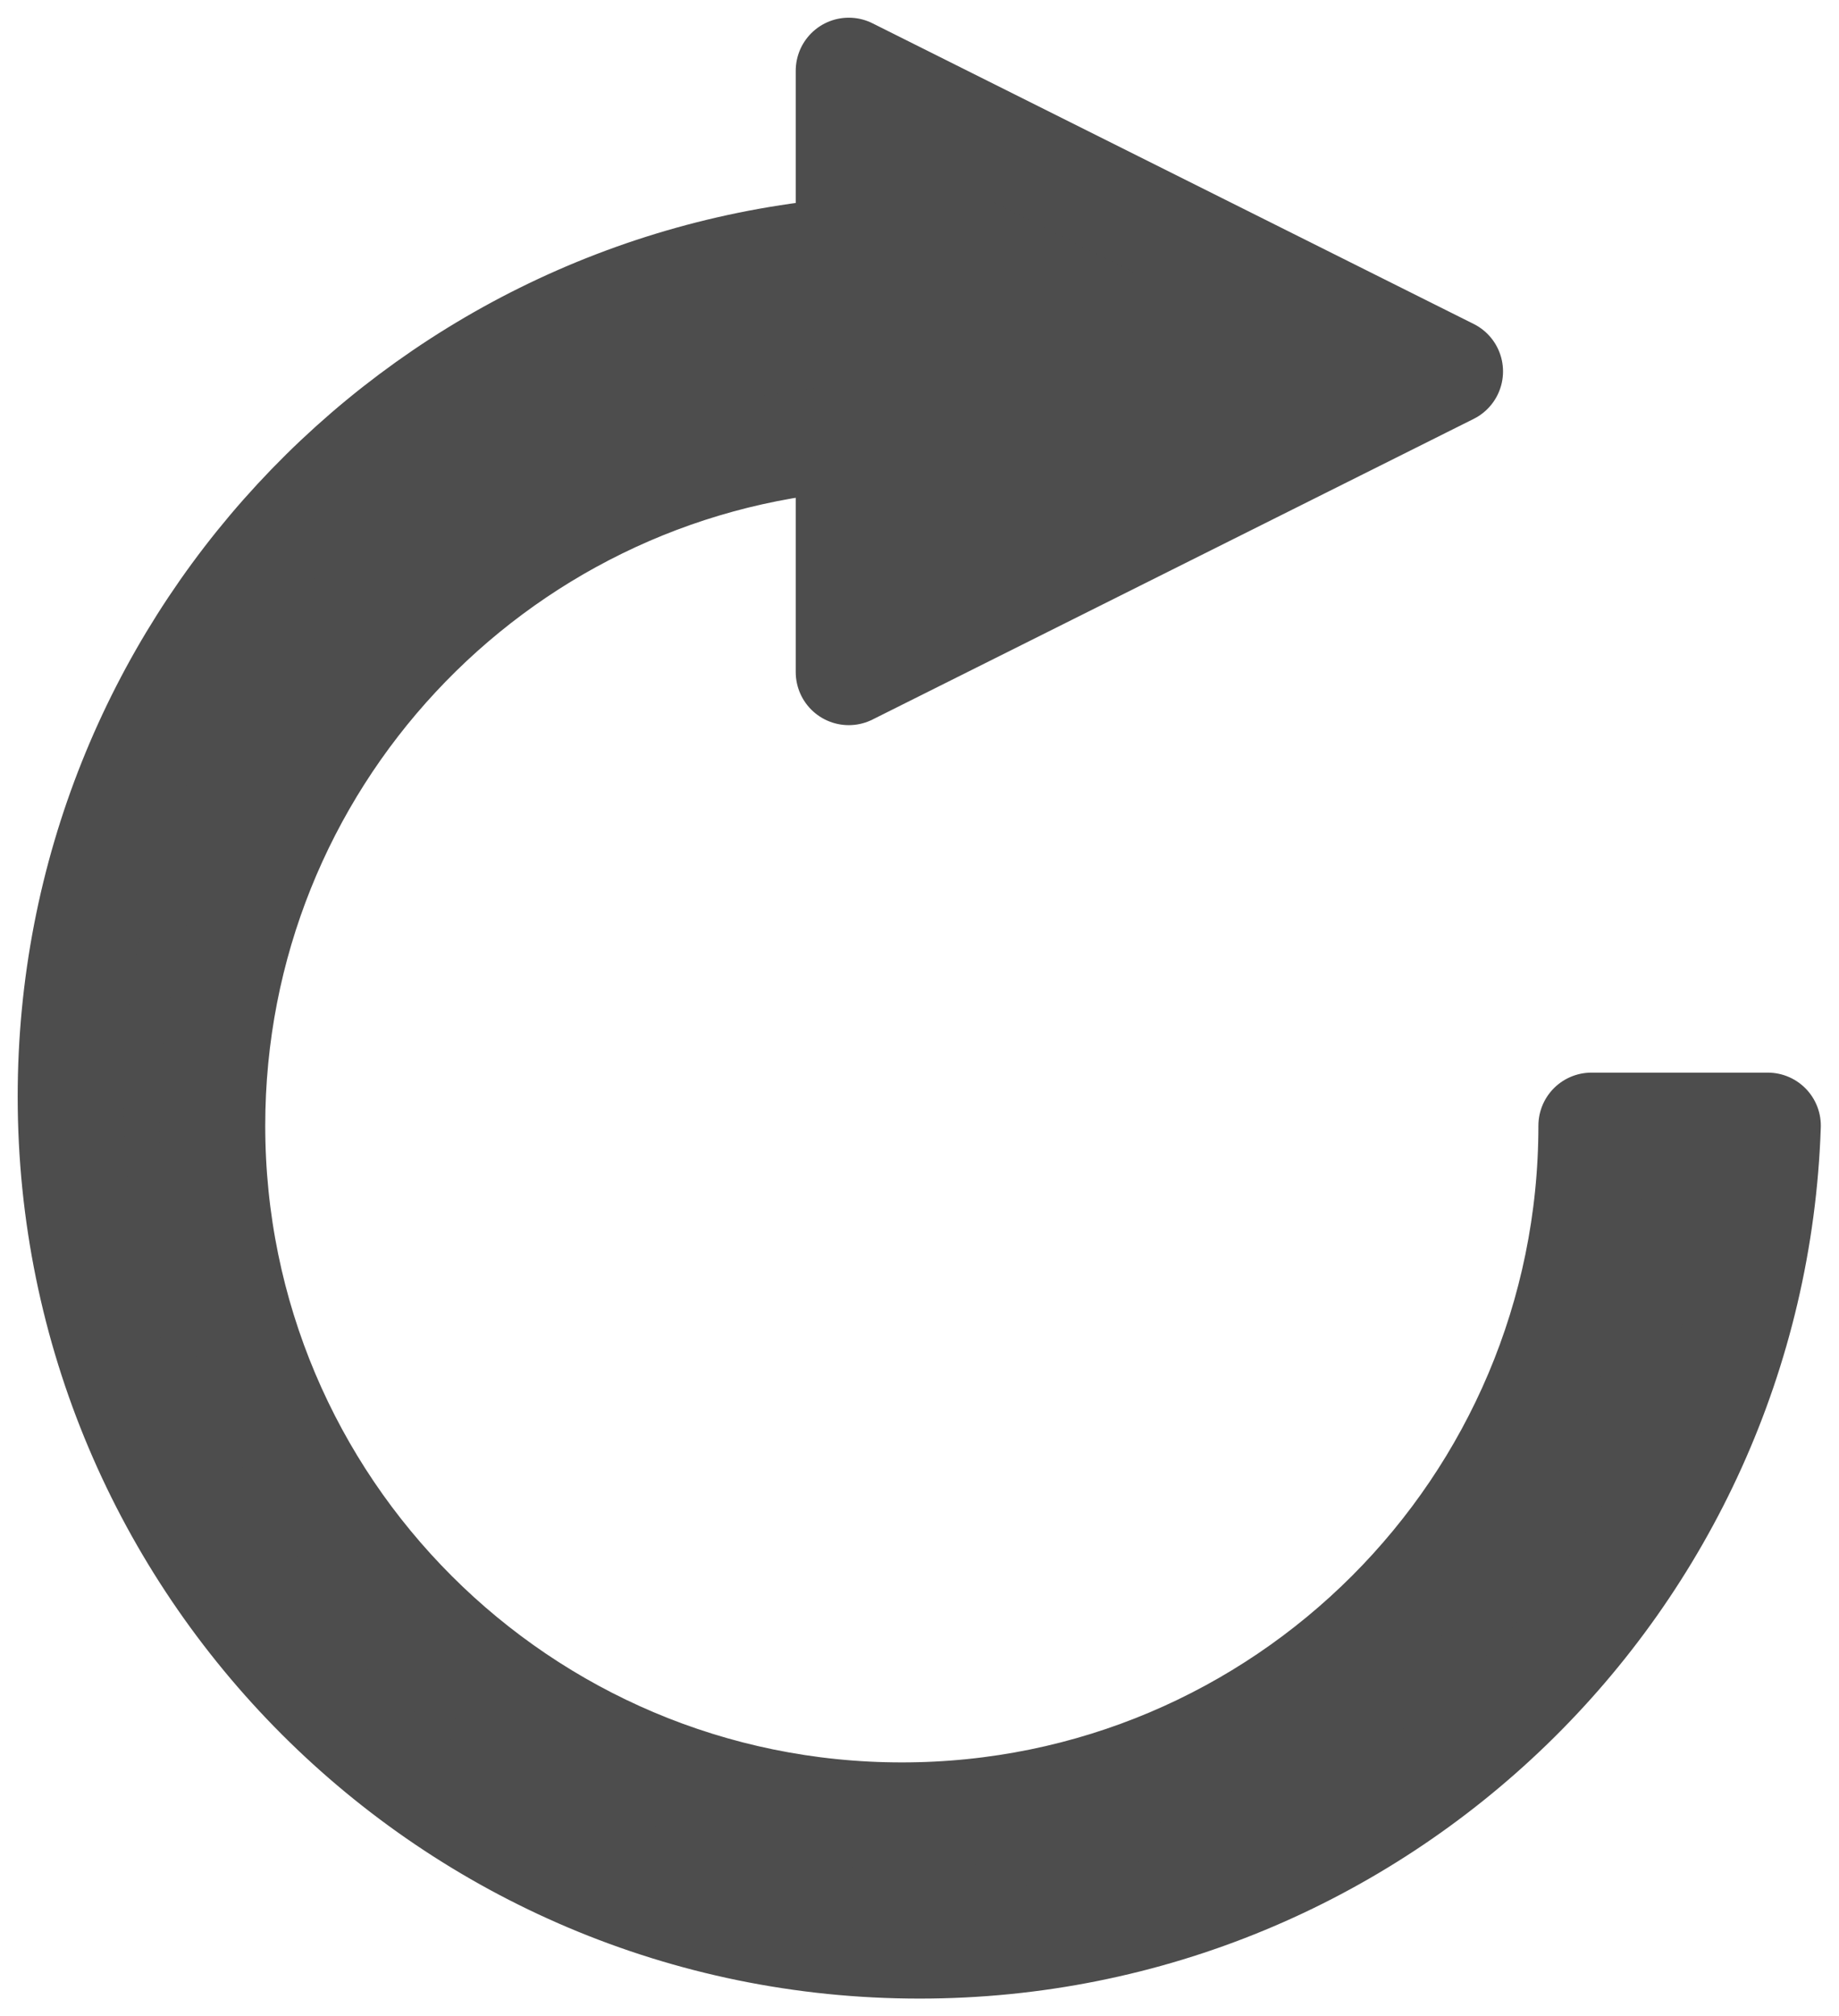 <?xml version="1.0" encoding="UTF-8"?>
<svg width="52px" height="57px" viewBox="0 0 52 57" version="1.1" xmlns="http://www.w3.org/2000/svg" xmlns:xlink="http://www.w3.org/1999/xlink">
    <!-- Generator: Sketch 48.1 (47250) - http://www.bohemiancoding.com/sketch -->
    <title>Artboard 2</title>
    <desc>Created with Sketch.</desc>
    <defs></defs>
    <g id="Page-1" stroke="none" stroke-width="1" fill="none" fill-rule="evenodd" stroke-linecap="round" stroke-linejoin="round">
        <g id="Artboard-2" fill="#4D4D4D" stroke="#4D4D4D" stroke-width="3">
            <path d="M24,7.082 L24,2 L41,10.5 L24,19 L24,12.38 C13.931,13.146 6,21.558 6,31.823 C6,42.593 14.73,51.323 25.5,51.323 C36.27,51.323 45,42.593 45,31.823 L49.986,31.823 C49.552,44.697 38.979,55 26,55 C12.745,55 2,44.255 2,31 C2,18.419 11.681,8.098 24,7.082 Z" id="Combined-Shape"></path>
        </g>
    </g>
</svg>